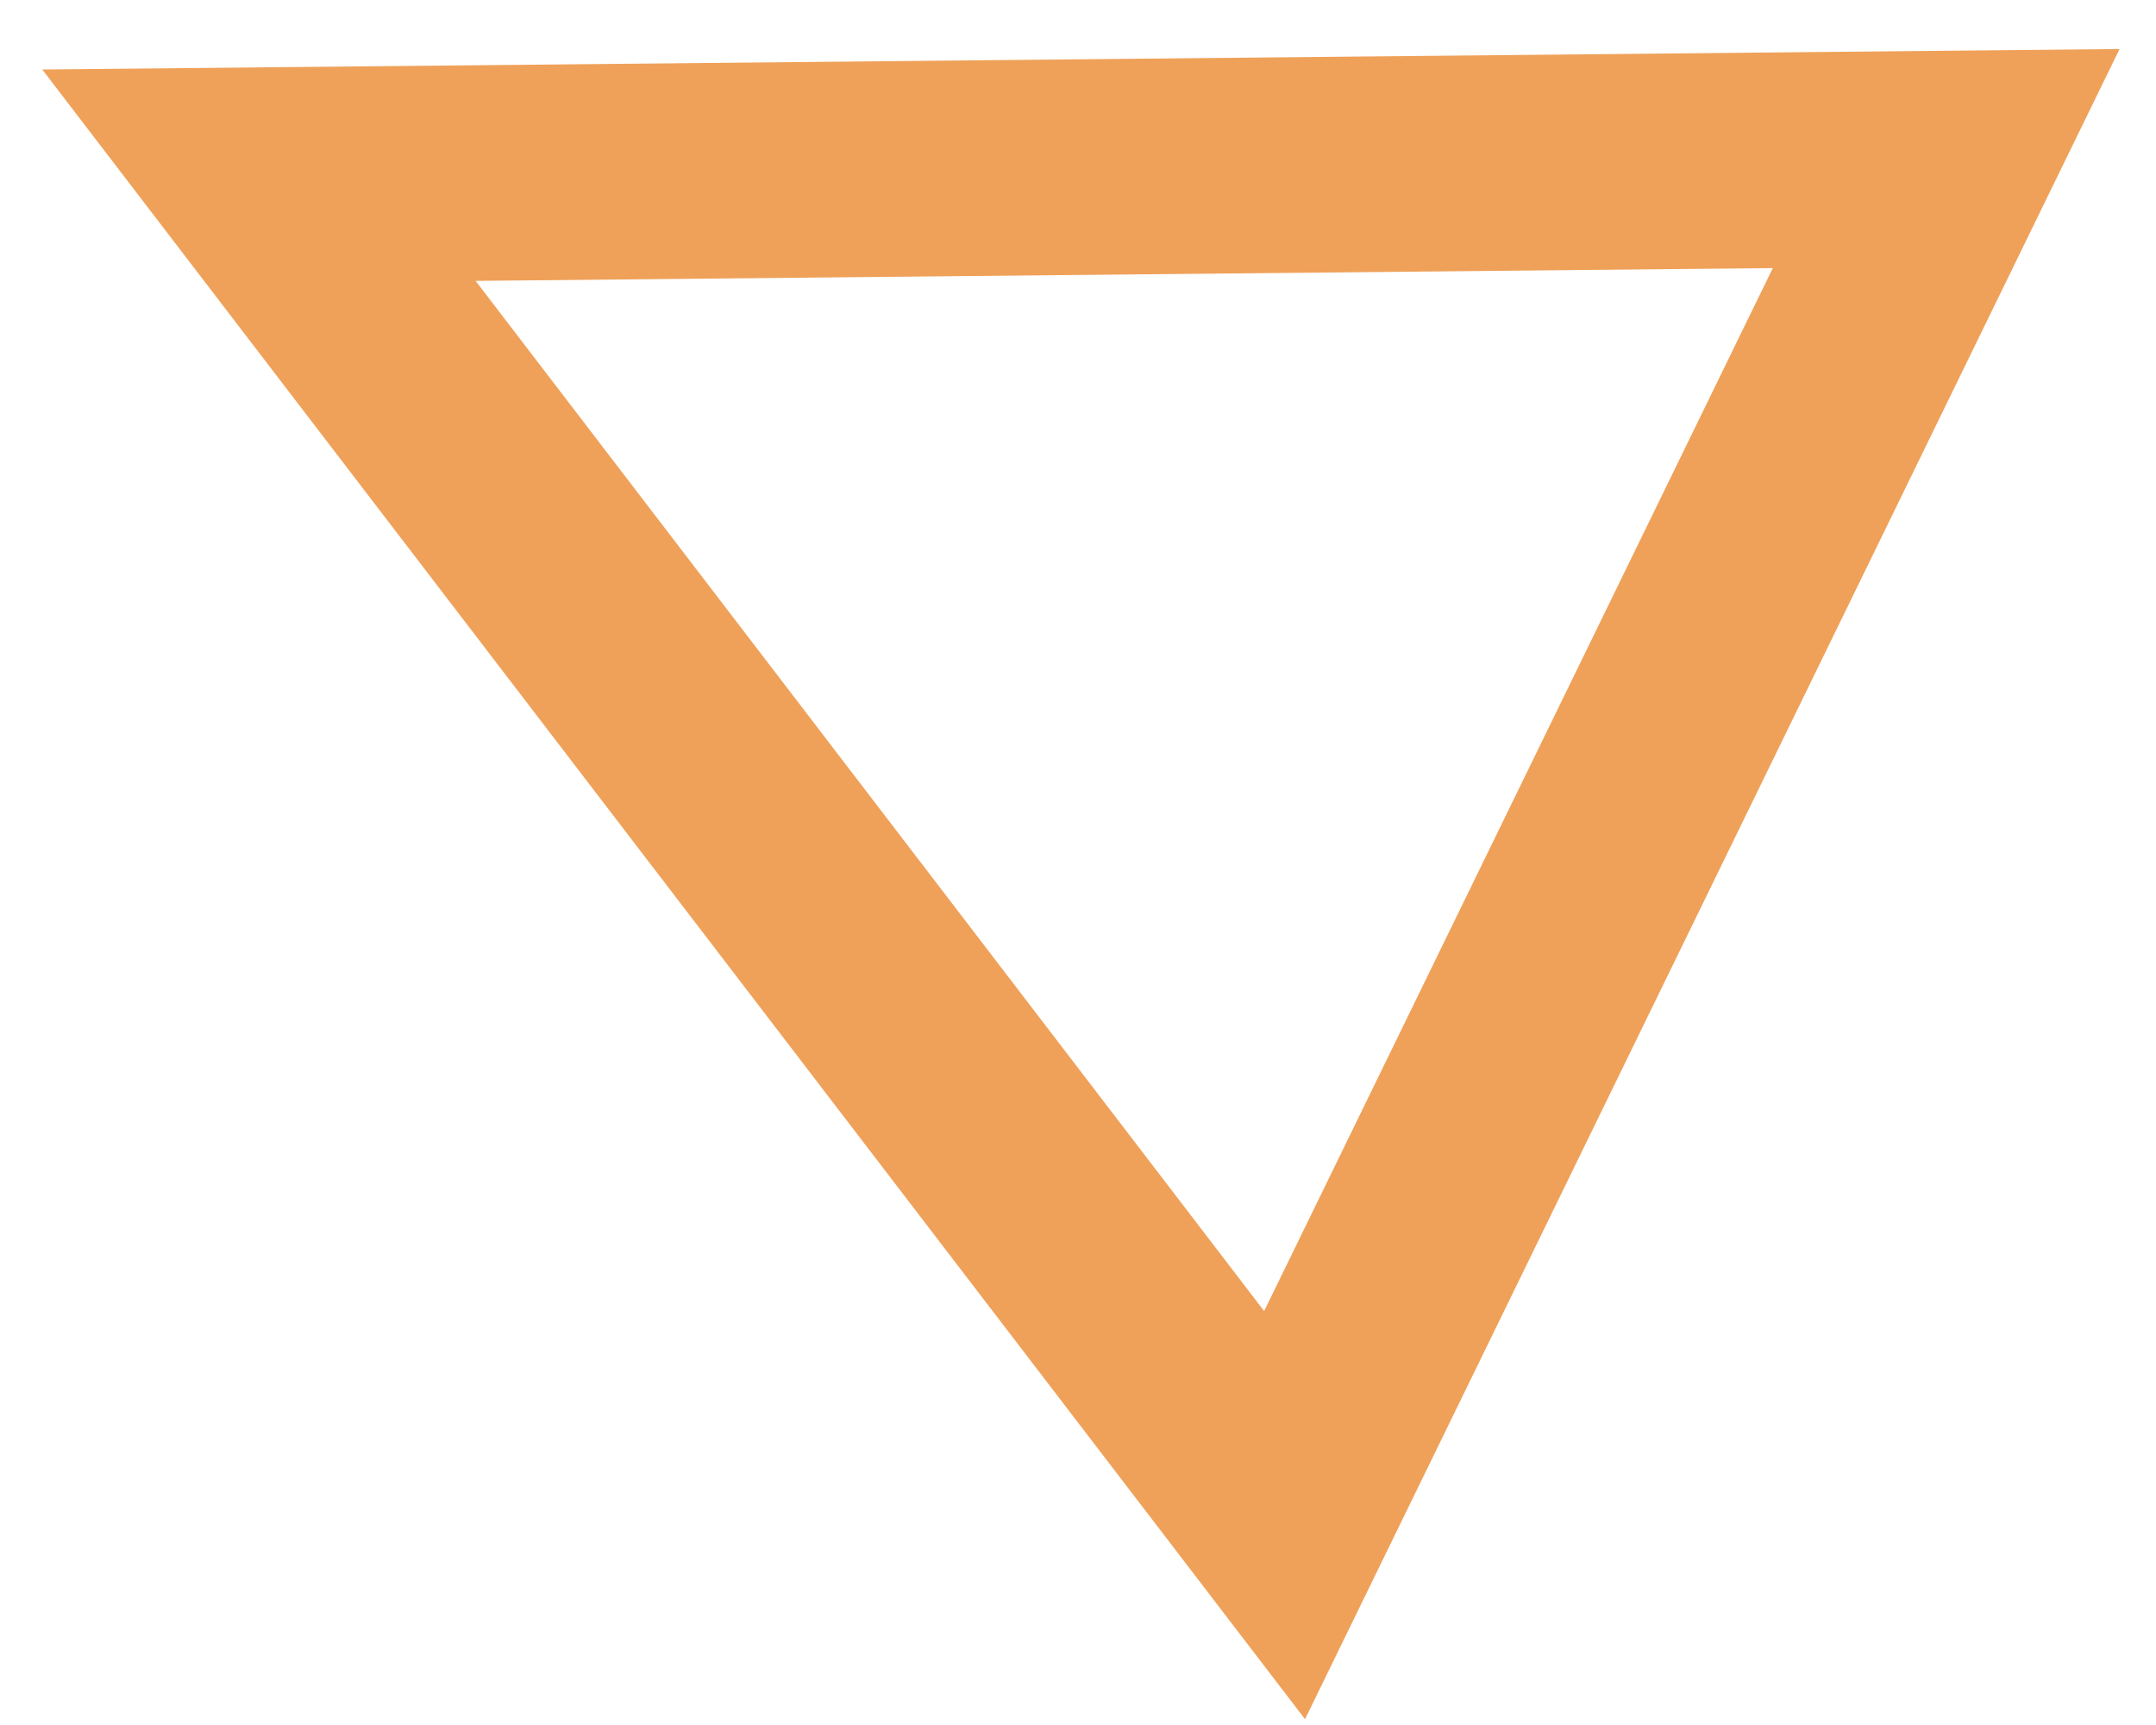 <svg width="30" height="24" viewBox="0 0 30 24" fill="none" xmlns="http://www.w3.org/2000/svg">
<path fill-rule="evenodd" clip-rule="evenodd" d="M0.588 0.967L29.493 0.682L18.159 23.919L0.588 0.967ZM17.59 18.241L24.668 3.73L6.618 3.908L17.59 18.241Z" fill="#EFA159"/>
</svg>
